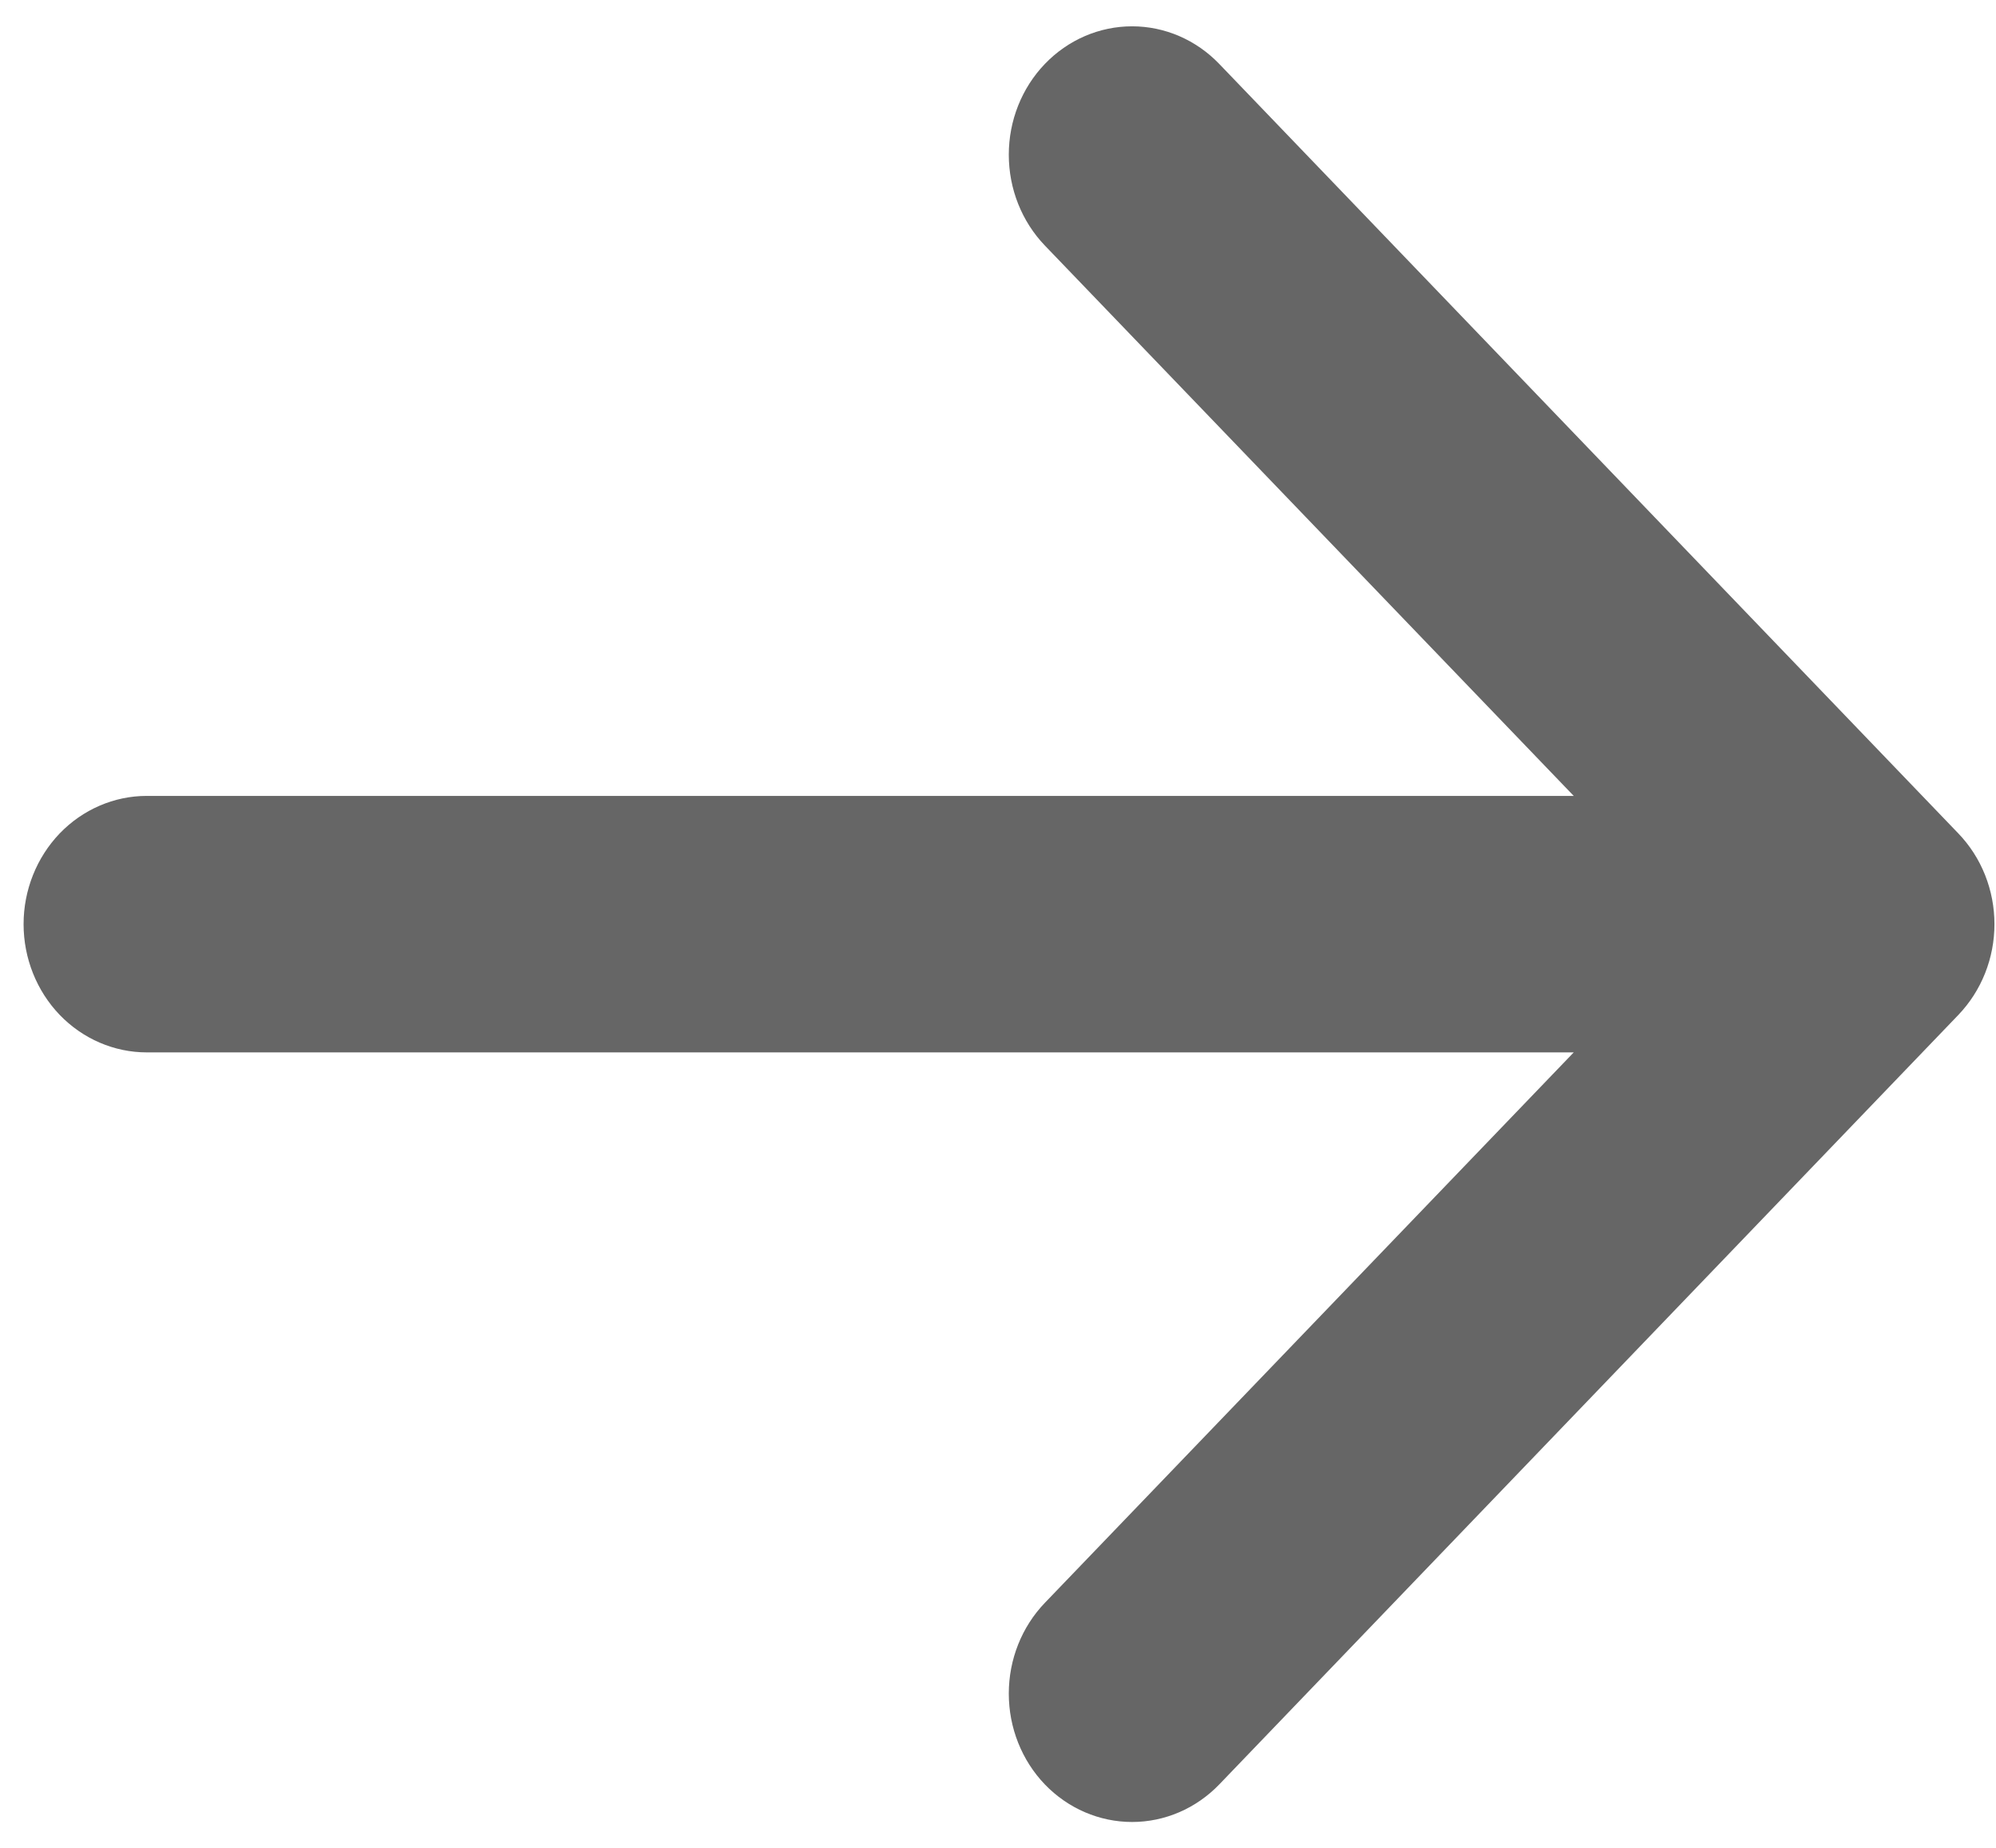 <svg width="27" height="25" viewBox="0 0 27 25" fill="none" xmlns="http://www.w3.org/2000/svg">
<path fill-rule="evenodd" clip-rule="evenodd" d="M0.319 12.503C0.319 12.043 0.495 11.602 0.807 11.276C1.12 10.951 1.544 10.768 1.985 10.768H21.288L14.134 3.322C13.821 2.996 13.646 2.554 13.646 2.093C13.646 1.633 13.821 1.191 14.134 0.865C14.447 0.539 14.871 0.356 15.314 0.356C15.756 0.356 16.18 0.539 16.493 0.865L26.49 11.275C26.645 11.436 26.768 11.627 26.852 11.838C26.936 12.049 26.979 12.275 26.979 12.503C26.979 12.731 26.936 12.957 26.852 13.168C26.768 13.379 26.645 13.57 26.49 13.732L16.493 24.142C16.18 24.467 15.756 24.65 15.314 24.65C14.871 24.65 14.447 24.467 14.134 24.142C13.821 23.816 13.646 23.374 13.646 22.913C13.646 22.452 13.821 22.011 14.134 21.685L21.288 14.238H1.985C1.544 14.238 1.12 14.055 0.807 13.73C0.495 13.405 0.319 12.963 0.319 12.503Z" fill="#666666"/>
</svg>
